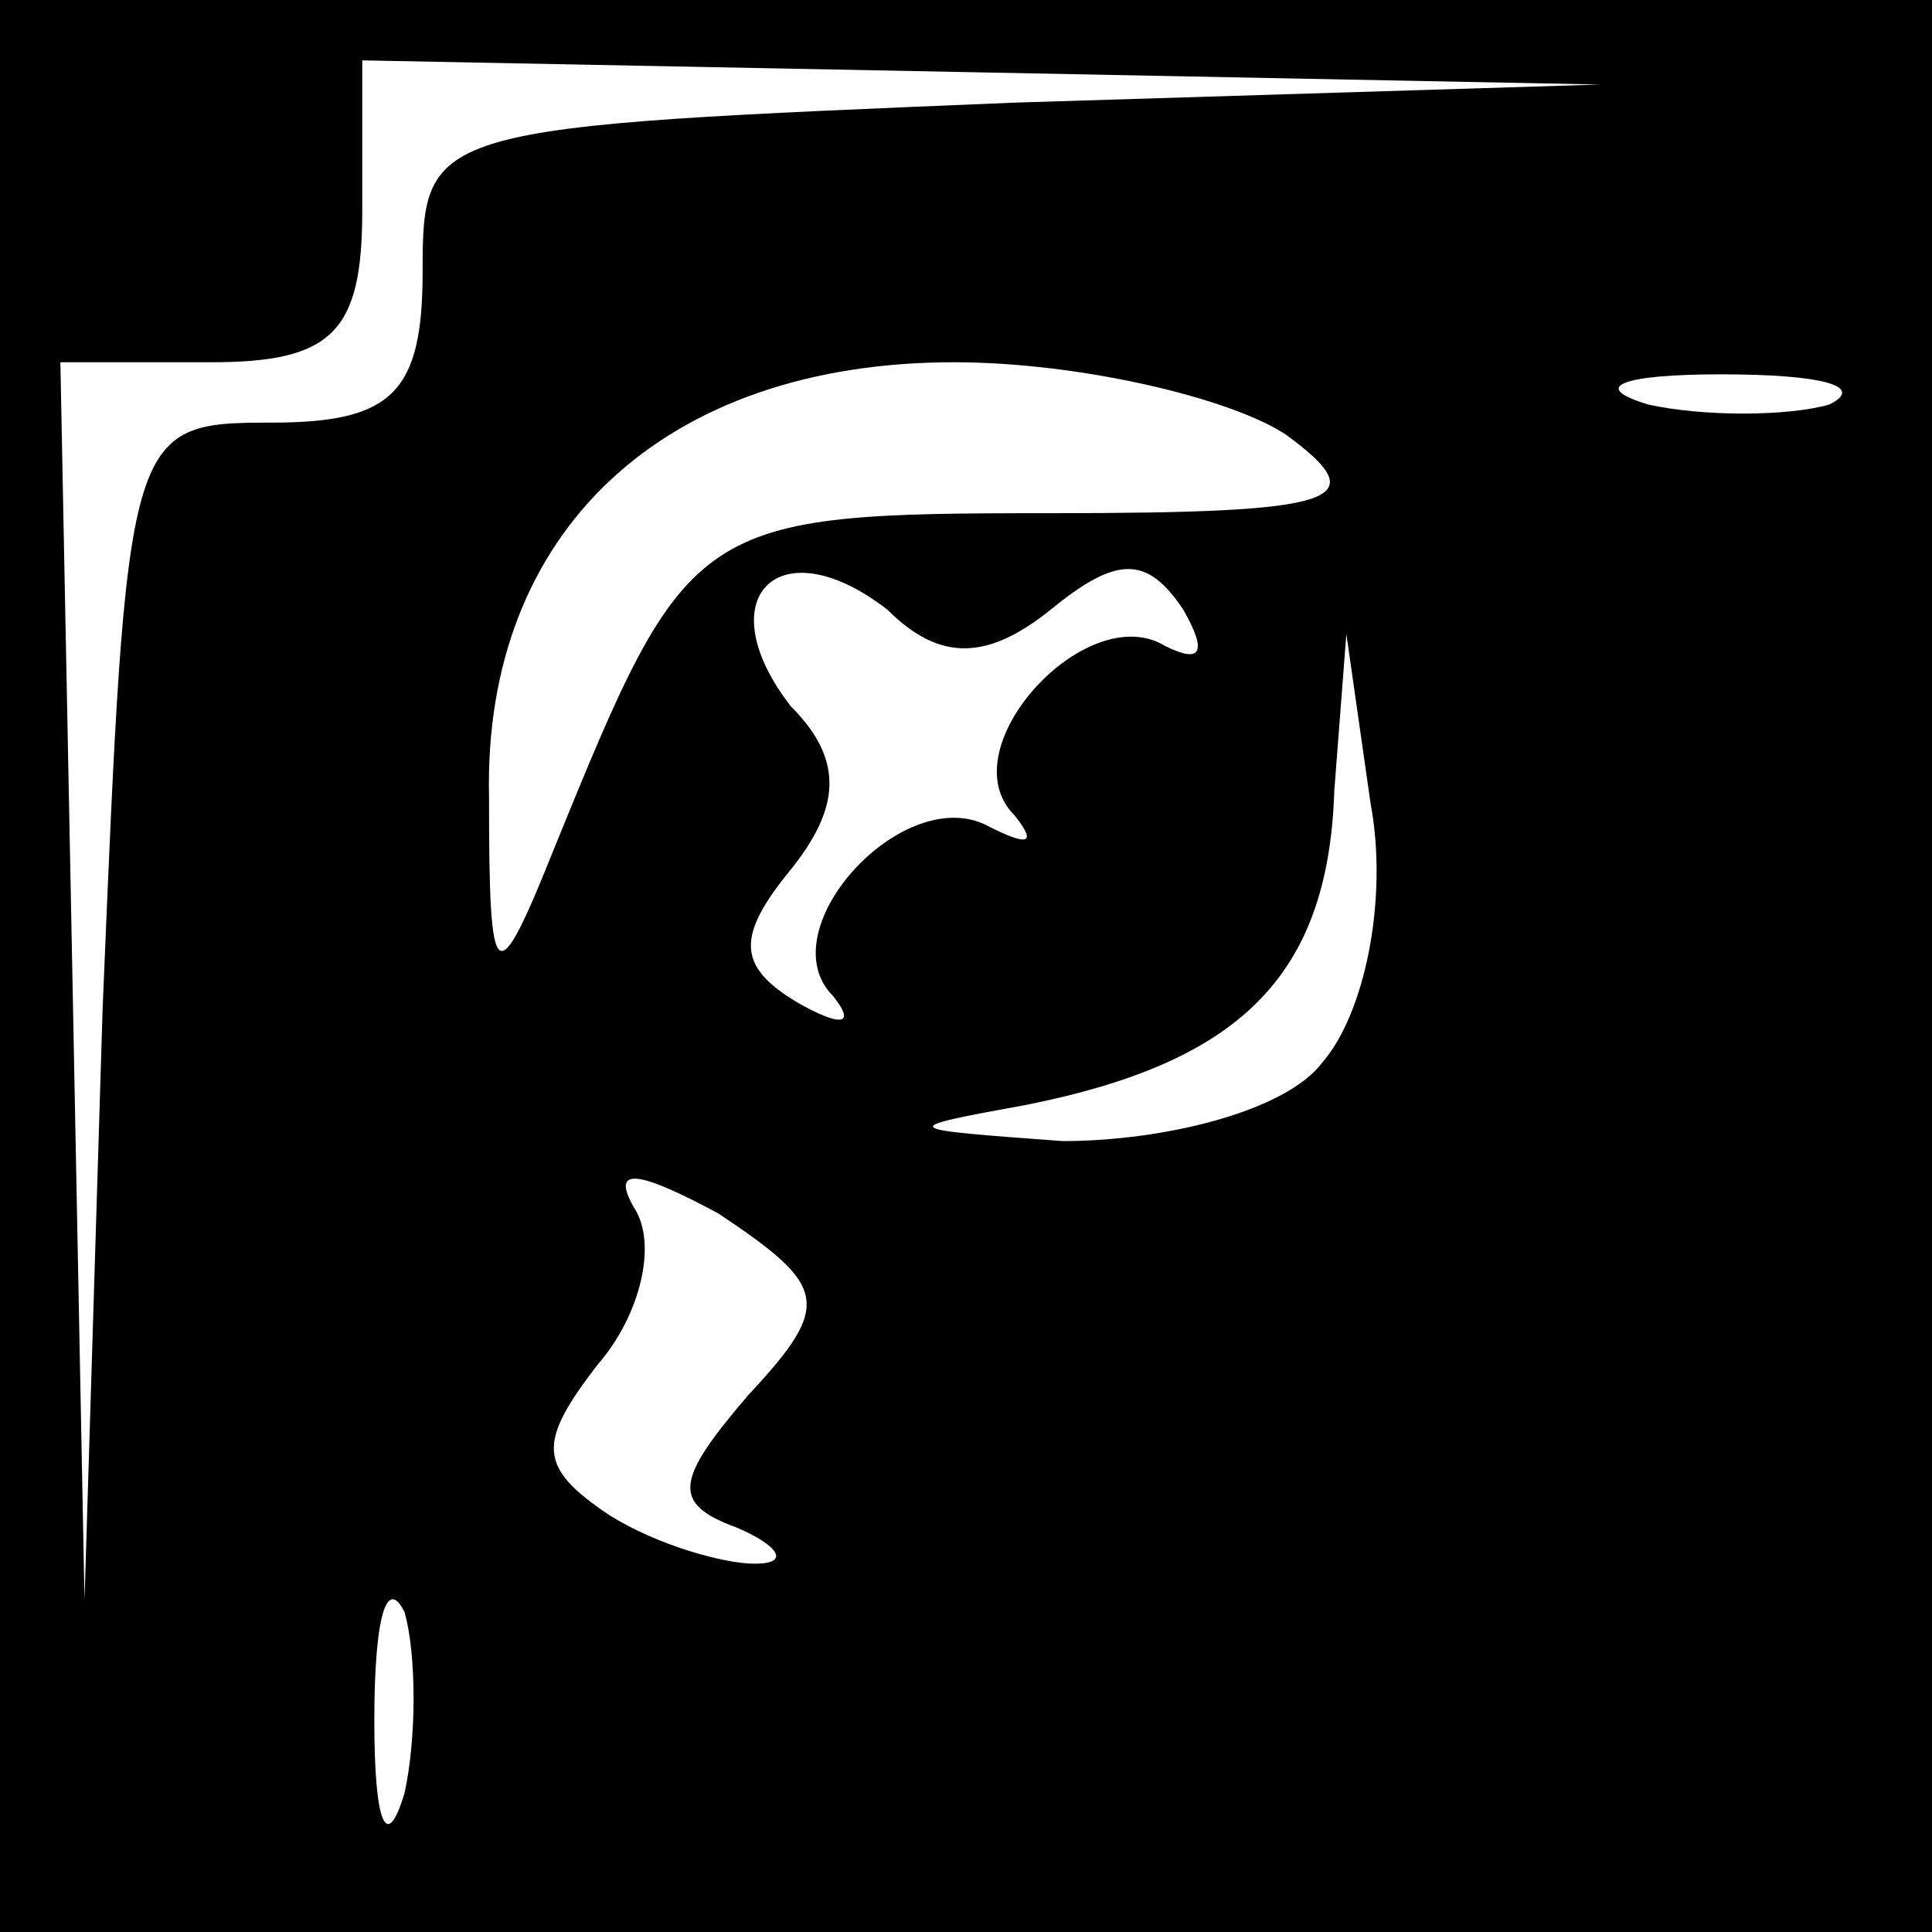 <?xml version="1.0" standalone="no"?>
<!DOCTYPE svg PUBLIC "-//W3C//DTD SVG 20010904//EN"
 "http://www.w3.org/TR/2001/REC-SVG-20010904/DTD/svg10.dtd">
<svg version="1.0" xmlns="http://www.w3.org/2000/svg"
 width="32pt" height="32pt" viewBox="0 0 32 32"
 preserveAspectRatio="xMidYMid meet">
<rect x="0" y="0" width="32" height="32" fill="#808080" stroke="none"/>
<g transform="translate(0,32) scale(0.1,-0.1)"
fill="#000000" stroke="none">
<path fill="#000000" stroke="none" d="M0 160 l0 -160 160 0 160 0 0 160 0
160 -160 0 -160 0 0 -160z"/>
<path fill="#ffffff" stroke="none" d="M168 303 c-97 -4 -98 -4 -98 -28 0 -20
-5 -25 -25 -25 -24 0 -24 -1 -28 -97 l-3 -98 -2 103 -2 102 25 0 c20 0 25 5
25 25 l0 25 103 -2 102 -2 -97 -3z"/>
<path fill="#ffffff" stroke="none" d="M213 248 c15 -11 9 -13 -39 -13 -59 0
-60 -1 -82 -55 -10 -25 -11 -24 -11 8 -1 44 29 72 77 72 21 0 46 -6 55 -12z"/>
<path fill="#ffffff" stroke="none" d="M303 253 c-7 -2 -21 -2 -30 0 -10 3 -4
5 12 5 17 0 24 -2 18 -5z"/>
<path fill="#ffffff" stroke="none" d="M174 219 c11 9 16 9 22 0 4 -7 3 -9 -3
-6 -13 8 -36 -17 -25 -28 4 -5 2 -5 -4 -2 -14 8 -37 -17 -26 -28 4 -5 1 -5 -6
-1 -10 6 -10 11 -1 22 8 10 9 18 0 27 -14 18 -2 30 16 16 9 -9 17 -8 27 0z"/>
<path fill="#ffffff" stroke="none" d="M219 144 c-6 -8 -26 -13 -43 -13 -27 2
-28 2 -6 6 35 7 50 21 51 52 l2 26 4 -28 c3 -16 -1 -35 -8 -43z"/>
<path fill="#ffffff" stroke="none" d="M124 89 c-12 -14 -13 -18 -2 -22 7 -3
9 -6 3 -6 -5 0 -16 3 -24 8 -12 8 -12 12 -2 25 7 8 10 20 6 26 -4 7 1 6 14 -1
18 -12 19 -15 5 -30z"/>
<path fill="#ffffff" stroke="none" d="M67 23 c-3 -10 -5 -5 -5 12 0 17 2 24
5 18 2 -7 2 -21 0 -30z"/>
</g>
</svg>

